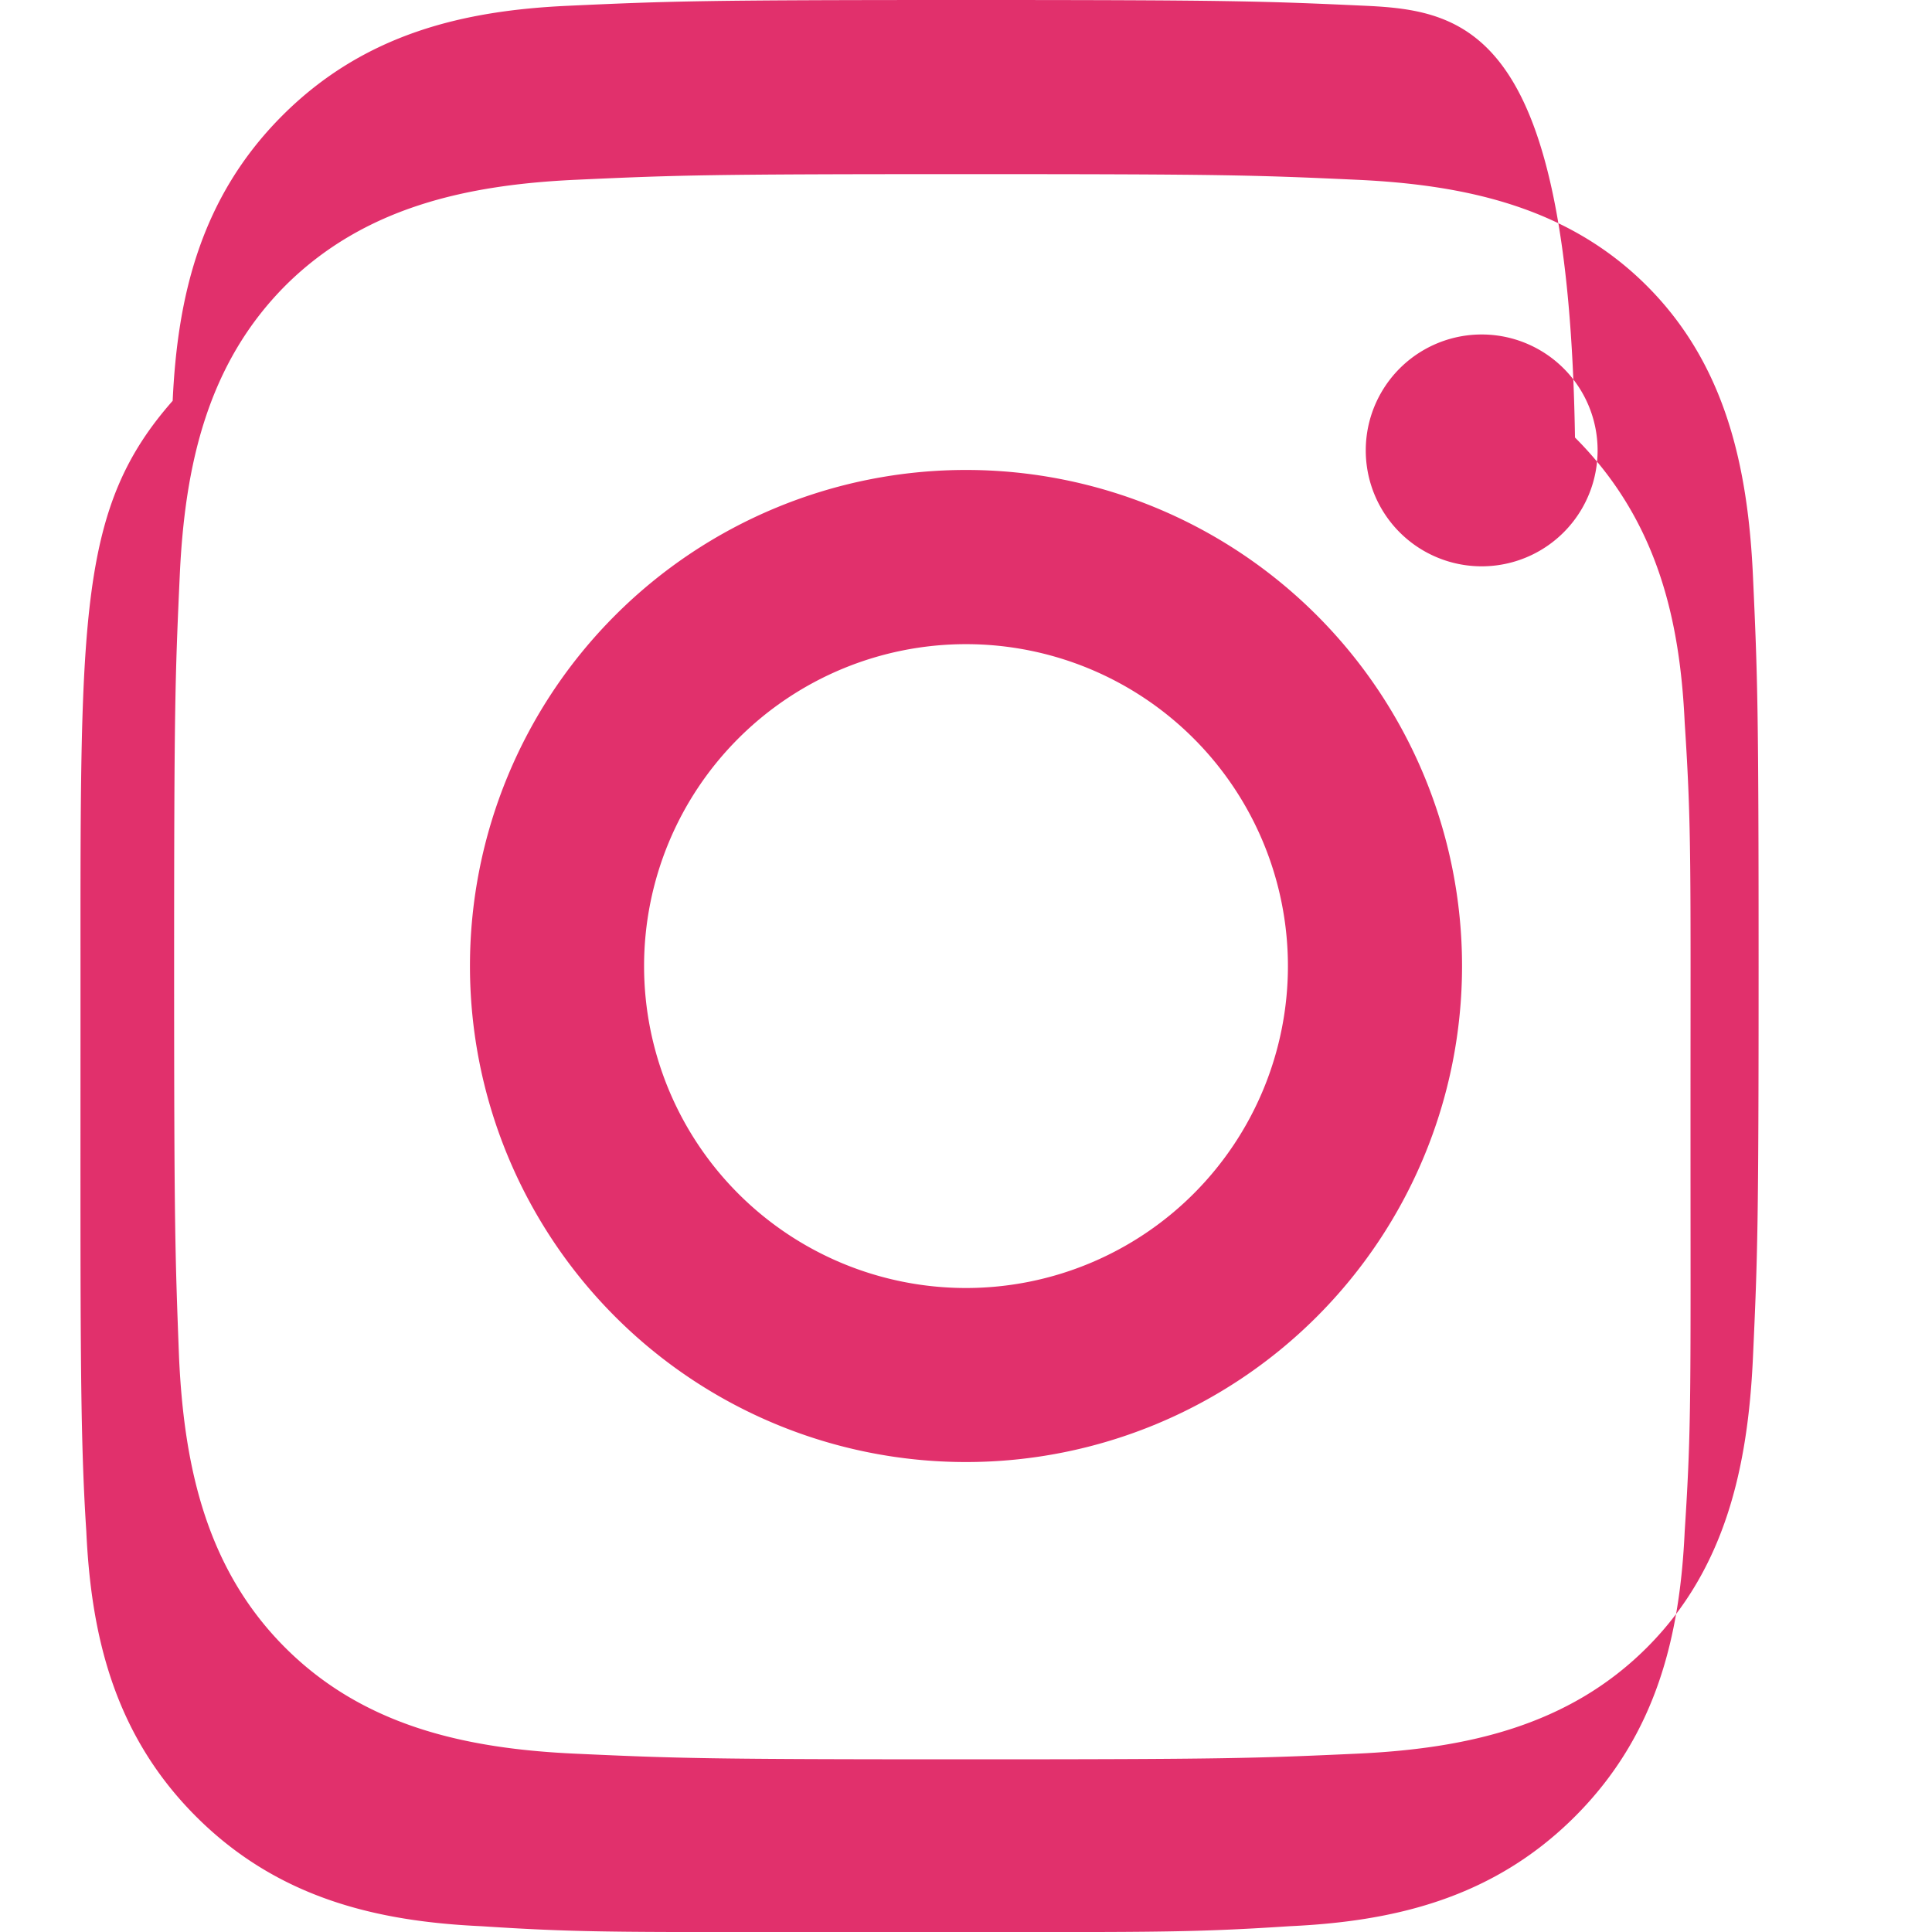 <svg xmlns="http://www.w3.org/2000/svg" width="32" height="32" viewBox="0 0 24 24" fill="#E1306C">
  <path d="M12 2.163c3.204 0 3.584.012 4.85.07 1.366.062 2.633.343 3.608 1.318.975.975 1.256 2.242 1.318 3.608.058 1.266.07 1.645.07 4.85s-.012 3.584-.07 4.85c-.062 1.366-.343 2.633-1.318 3.608-.975.975-2.242 1.256-3.608 1.318-1.266.058-1.645.07-4.85.07s-3.584-.012-4.85-.07c-1.366-.062-2.633-.343-3.608-1.318-.975-.975-1.256-2.242-1.318-3.608C2.175 15.584 2.163 15.204 2.163 12s.012-3.584.07-4.85c.062-1.366.343-2.633 1.318-3.608C4.526 2.576 5.793 2.295 7.159 2.233 8.425 2.175 8.805 2.163 12 2.163zm0-2.163C8.756 0 8.331.013 7.052.072 5.773.131 4.533.41 3.508 1.435 2.483 2.46 2.204 3.7 2.145 4.979.986 6.293.999 7.623 1 12s-.014 5.707.072 7.021c.059 1.279.338 2.519 1.363 3.544 1.025 1.025 2.265 1.304 3.544 1.363 1.314.086 1.744.072 5.021.072s3.707.014 5.021-.072c1.279-.059 2.519-.338 3.544-1.363 1.025-1.025 1.304-2.265 1.363-3.544.086-1.314.072-1.744.072-5.021s.014-3.707-.072-5.021c-.059-1.279-.338-2.519-1.363-3.544C19.486.41 18.246.131 16.967.072 15.688.013 15.263 0 12 0zM12 5.838a6.162 6.162 0 1 0 0 12.324 6.162 6.162 0 0 0 0-12.324zm0 10.162a3.999 3.999 0 1 1 0-7.998 3.999 3.999 0 0 1 0 7.998zm6.406-11.845a1.44 1.44 0 1 0 0 2.88 1.44 1.44 0 0 0 0-2.88z"></path>
</svg>
